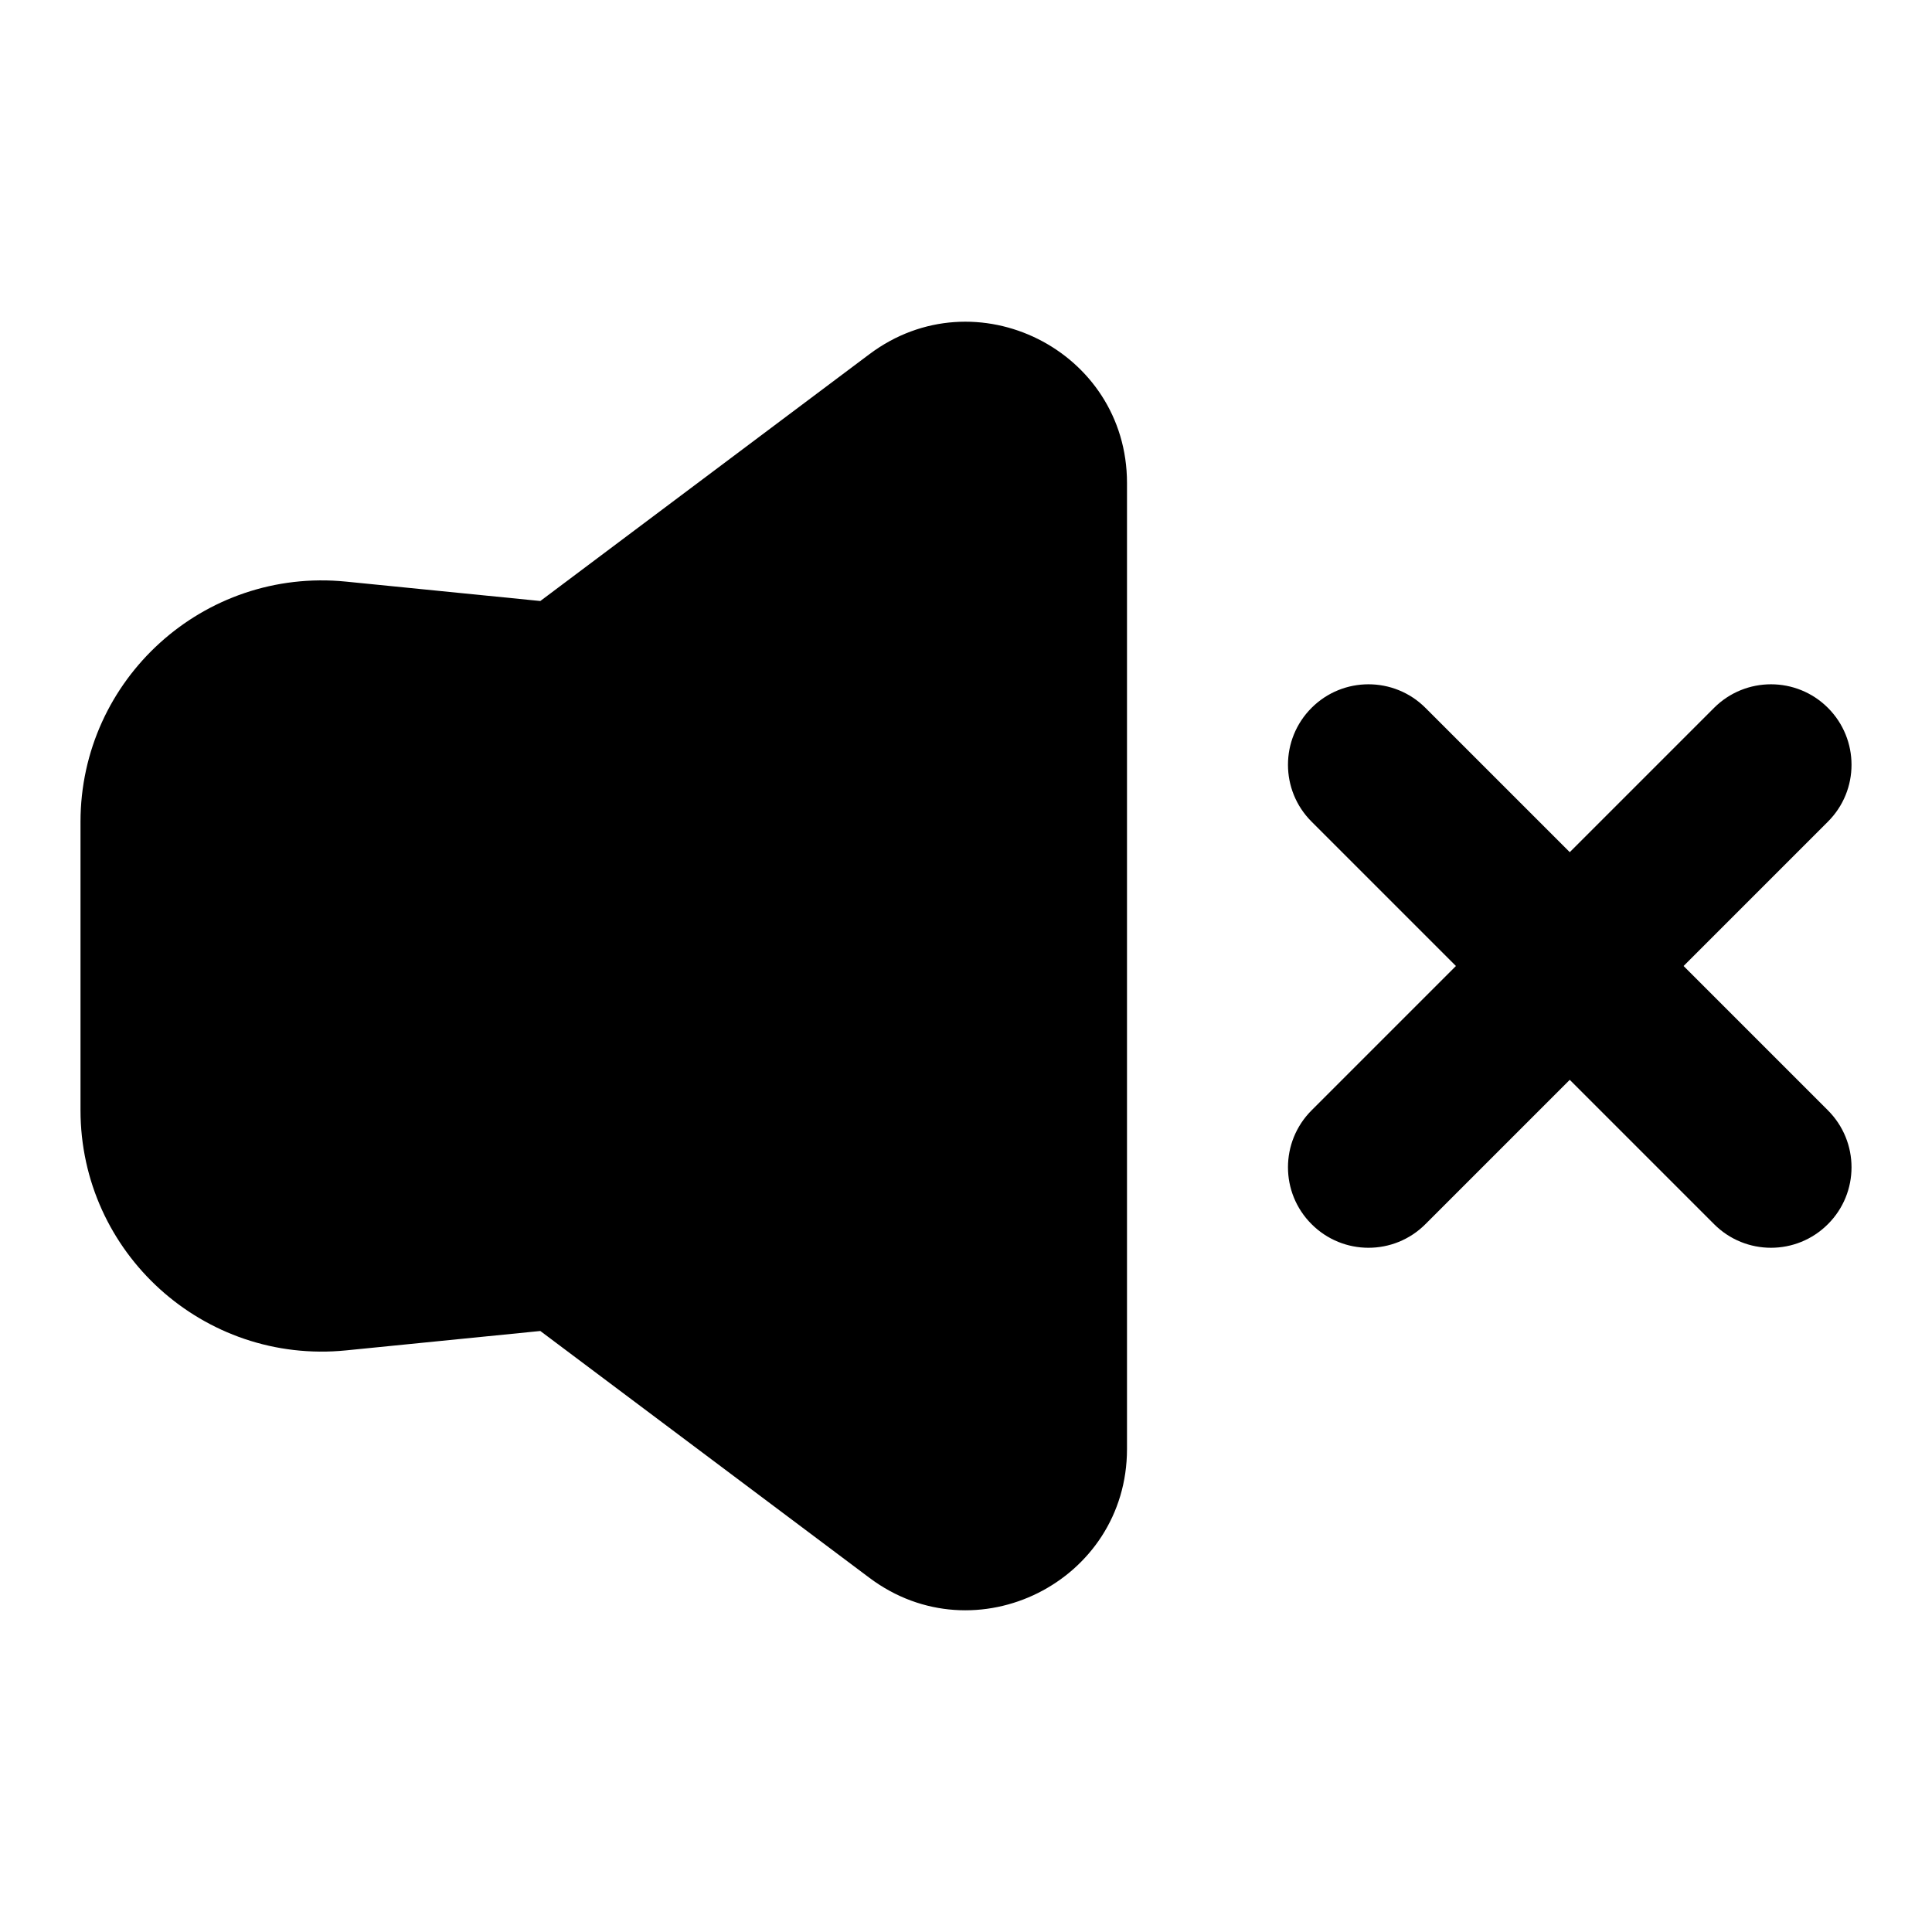 <svg width="24" height="24" viewBox="0 0 24 24" fill="none" xmlns="http://www.w3.org/2000/svg">
<path fill-rule="evenodd" clip-rule="evenodd" d="M14 6C14 4.352 12.118 3.411 10.8 4.4L6.712 7.466L4.299 7.225C2.532 7.048 1 8.435 1 10.21V13.79C1 15.565 2.532 16.952 4.299 16.775L6.712 16.534L10.8 19.6C12.118 20.589 14 19.648 14 18V6ZM22.707 8.793C23.098 9.184 23.098 9.817 22.707 10.207L20.914 12L22.707 13.793C23.098 14.184 23.098 14.817 22.707 15.207C22.317 15.598 21.683 15.598 21.293 15.207L19.5 13.414L17.707 15.207C17.317 15.598 16.683 15.598 16.293 15.207C15.902 14.817 15.902 14.184 16.293 13.793L18.086 12L16.293 10.207C15.902 9.817 15.902 9.184 16.293 8.793C16.683 8.403 17.317 8.403 17.707 8.793L19.5 10.586L21.293 8.793C21.683 8.403 22.317 8.403 22.707 8.793Z" fill="black"/>
</svg>
